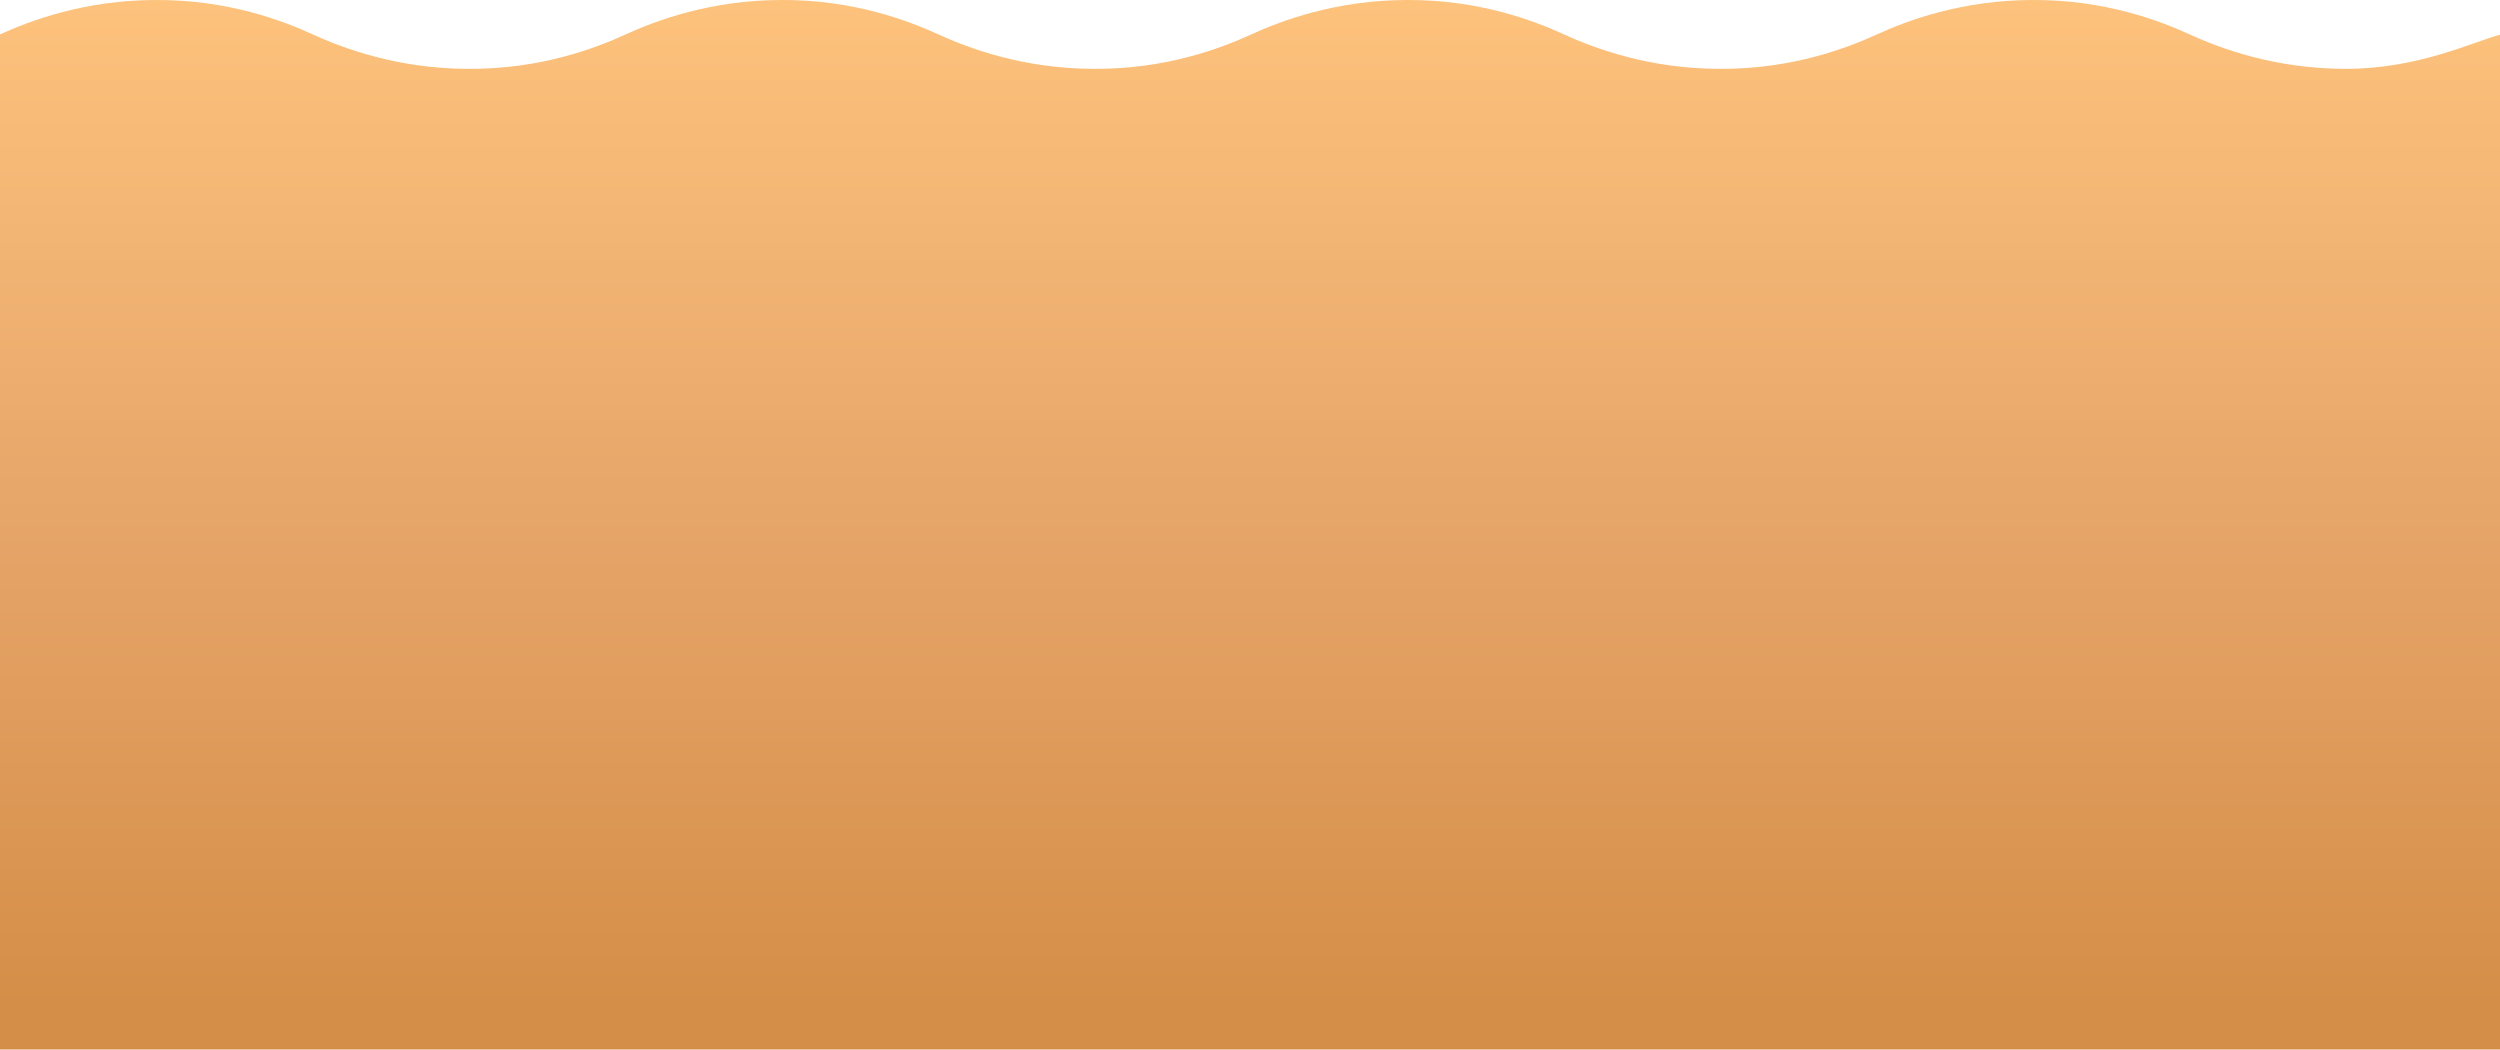 <?xml version="1.0" encoding="UTF-8"?><svg id="Layer_1" xmlns="http://www.w3.org/2000/svg" xmlns:xlink="http://www.w3.org/1999/xlink" viewBox="0 0 799.2 335.52"><defs><style>.cls-1{fill:url(#linear-gradient);stroke-width:0px;}</style><linearGradient id="linear-gradient" x1="399.6" y1="335.52" x2="399.6" y2="0" gradientUnits="userSpaceOnUse"><stop offset=".04" stop-color="#d58e48"/><stop offset=".506" stop-color="#e6a569"/><stop offset=".999" stop-color="#fdc27c"/></linearGradient></defs><path class="cls-1" d="m749.9,22.011c-22.9,0-40.5-6.703-49.9-11.005C690.6,6.704,673-.099,649.9.001c-22.9,0-40.5,6.703-49.9,11.005-9.4,4.302-27,11.105-50.1,11.005-22.9,0-40.5-6.703-49.9-11.005C490.6,6.704,473-.099,449.9.001c-22.9,0-40.5,6.703-49.9,11.005-9.4,4.302-27,11.105-50.1,11.005-22.9,0-40.5-6.703-49.9-11.005C290.6,6.704,273-.099,249.9.001,227,.001,209.4,6.704,200,11.006c-9.4,4.302-27,11.105-50.1,11.005-22.9,0-40.5-6.703-49.9-11.005C90.6,6.704,73-.099,49.9.001,27,.001,9.4,6.704,0,11.006v324.514h799.2V11.096c-8.903,2.38-26.2,10.915-49.3,10.915Z"/></svg>